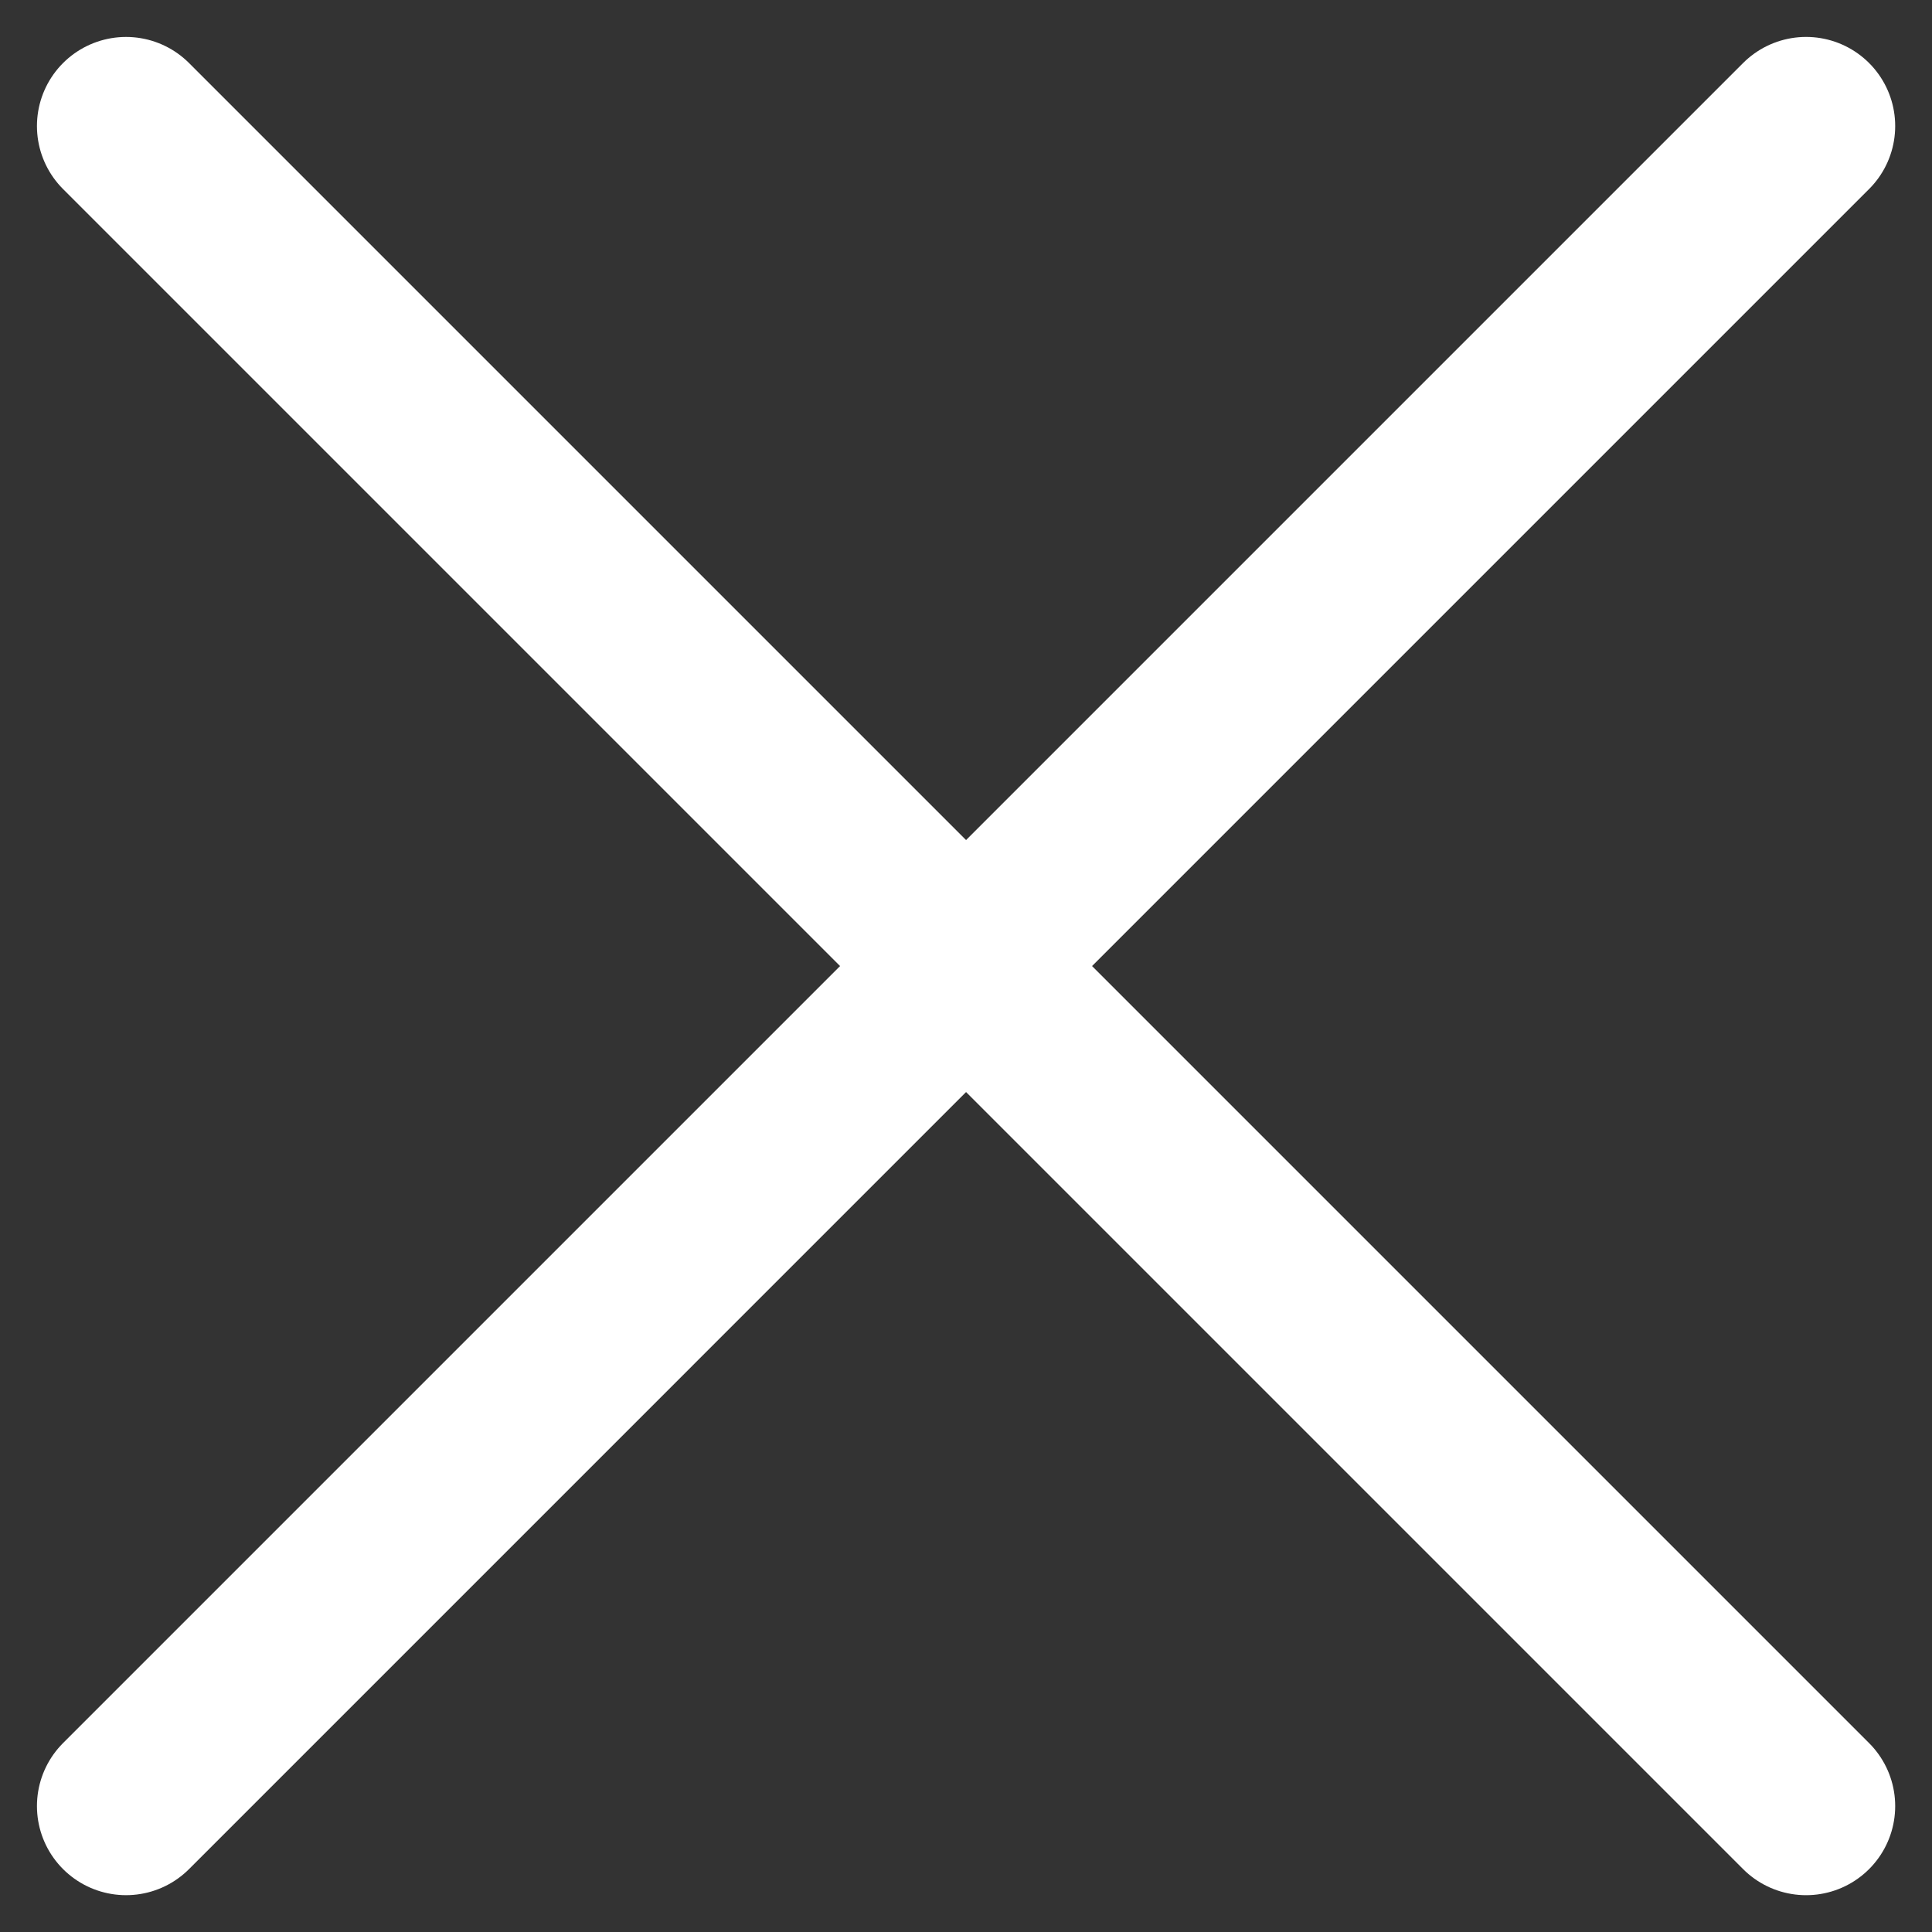 <svg xmlns="http://www.w3.org/2000/svg" width="16.263" height="16.263" viewBox="0 0 16.263 16.263">
  <rect x="0" y="0" width="16.263" height="16.263" fill="#333333" stroke="none"/>
  <g id="Group_2690" data-name="Group 2690" transform="translate(-1239.868 -51.868)">
    <line id="Line_184" data-name="Line 184" x2="20" transform="translate(1240.929 67.071) rotate(-45)" fill="none" stroke="#fff" stroke-linecap="round" stroke-width="1.5"/>
    <line id="Line_198" data-name="Line 198" x2="20" transform="translate(1240.929 52.929) rotate(45)" fill="none" stroke="#fff" stroke-linecap="round" stroke-width="1.5"/>
  </g>
</svg>
